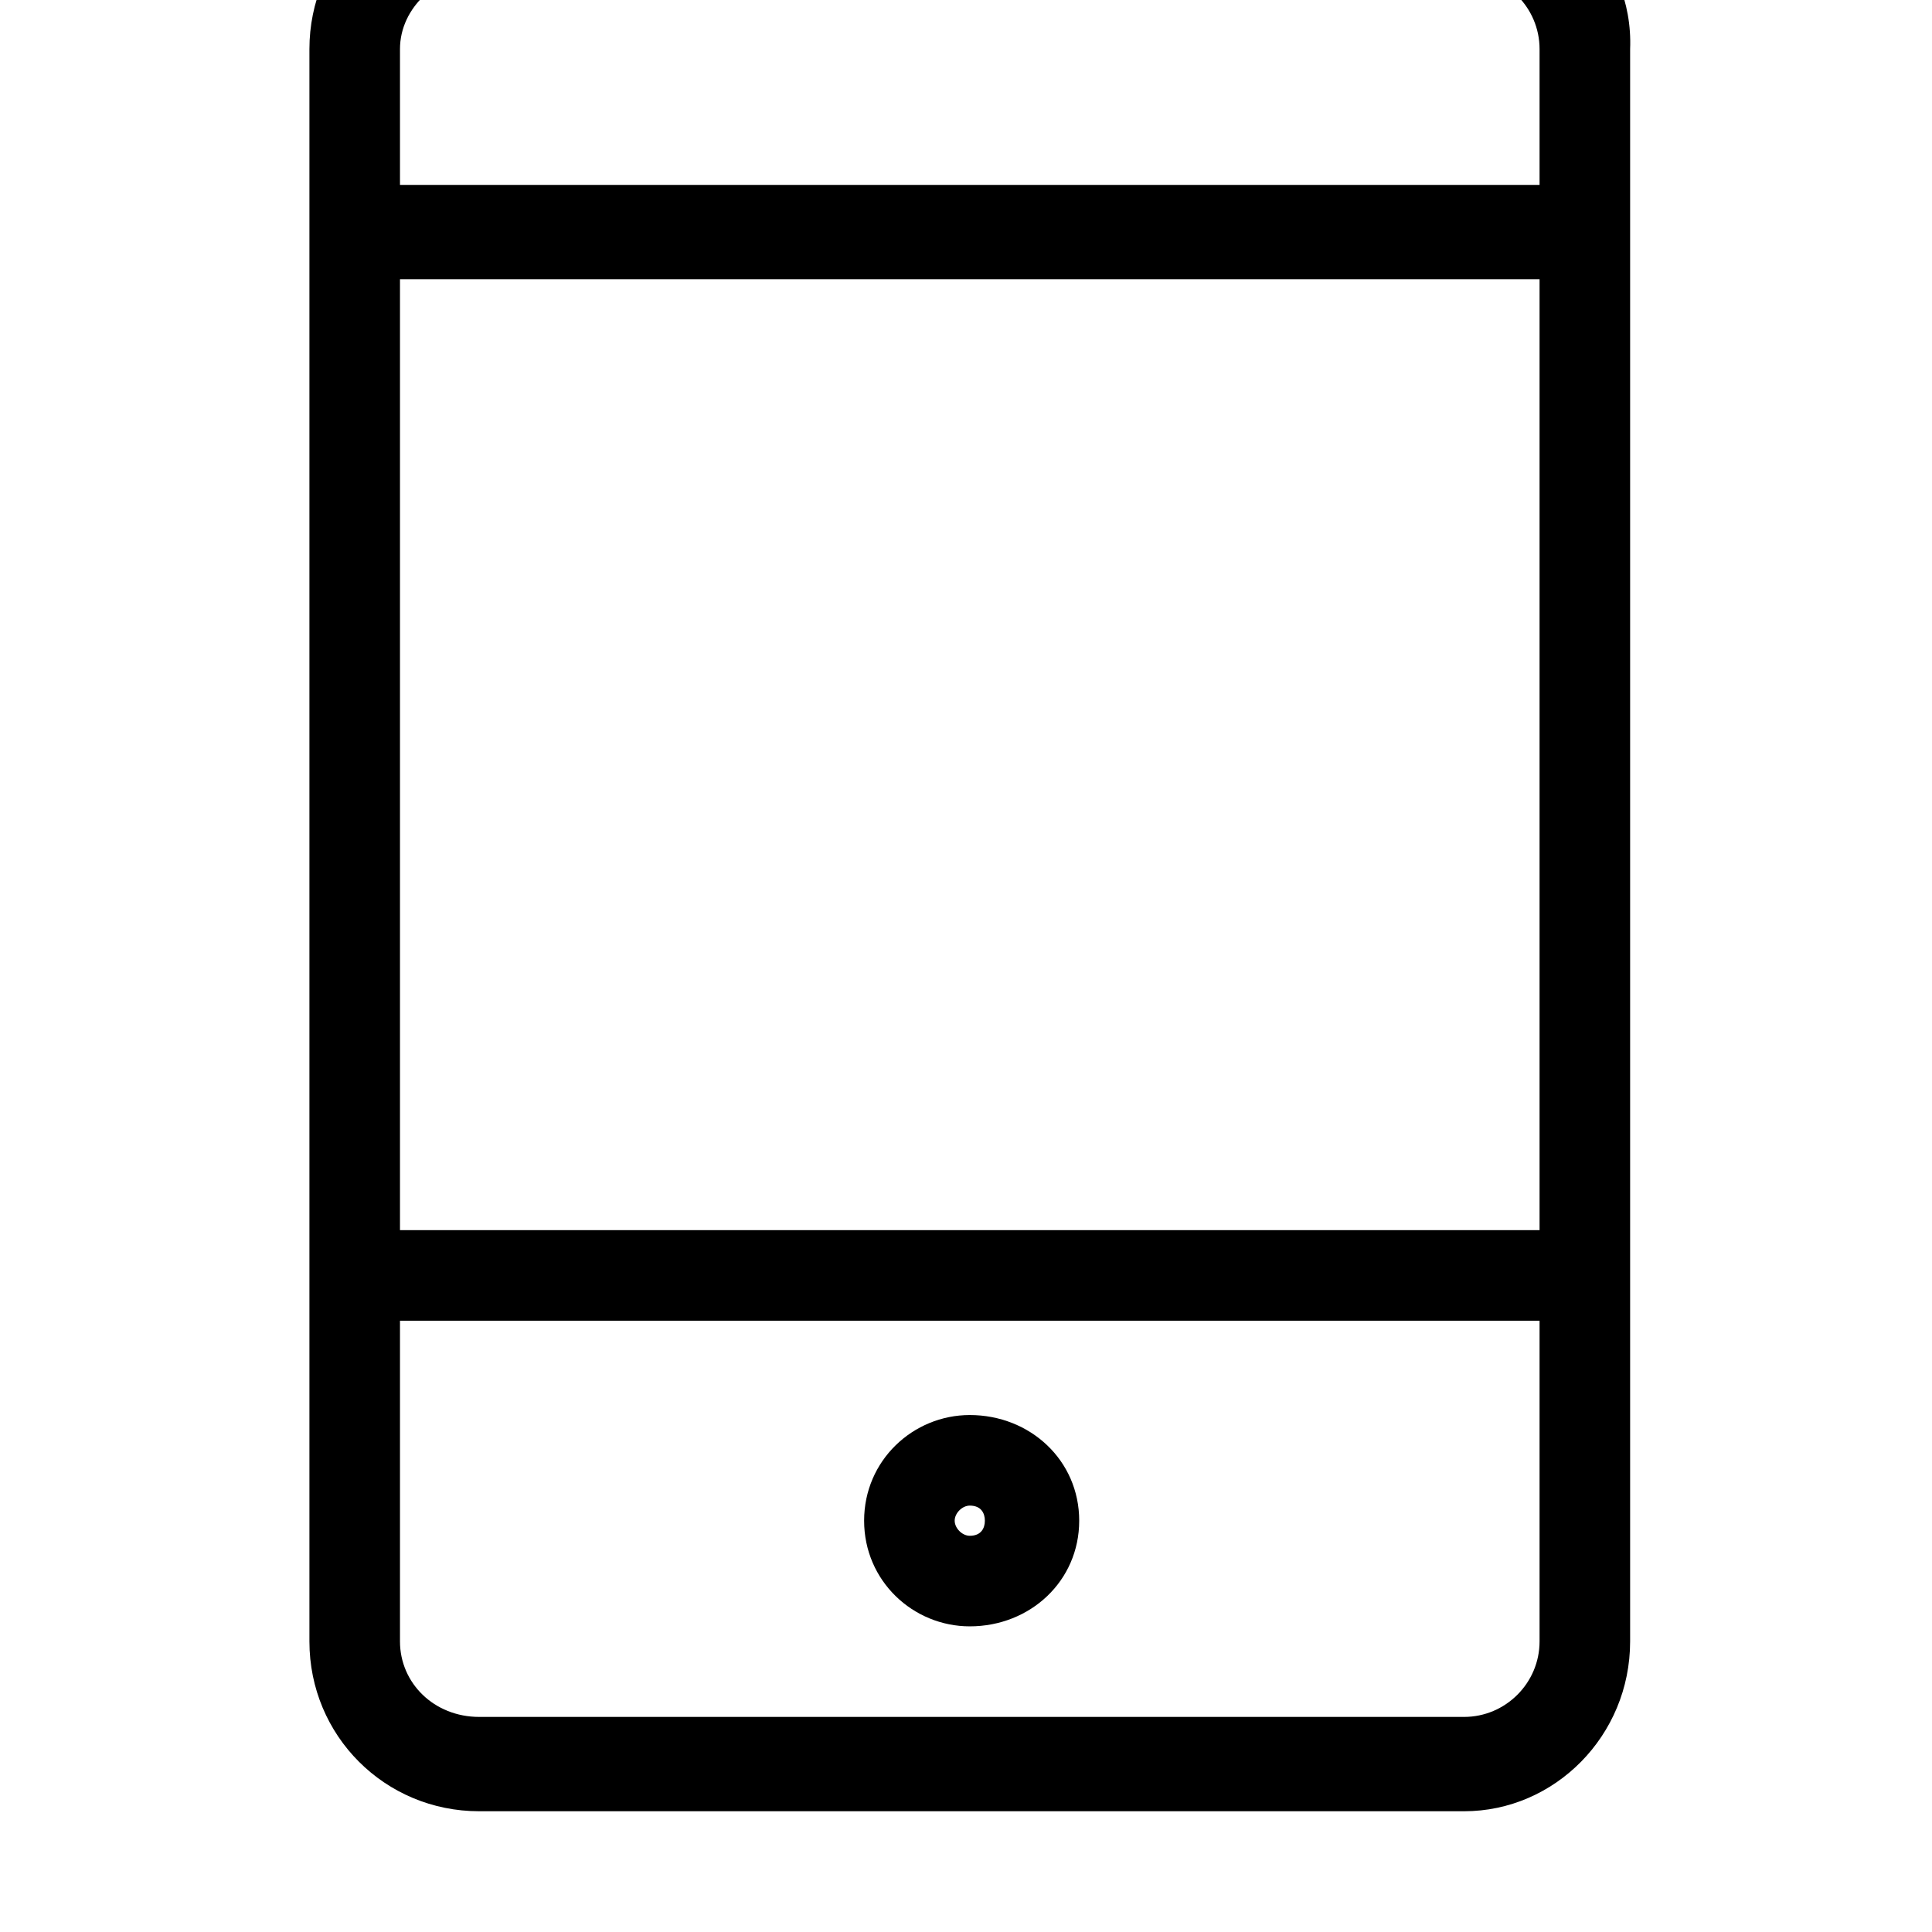 <svg xmlns="http://www.w3.org/2000/svg" viewBox="0 0 512 512"><path d="M257 431c16 0 29-12 29-28s-13-28-29-28c-15 0-28 12-28 28s13 28 28 28zm0-32c3 0 4 2 4 4s-1 4-4 4c-2 0-4-2-4-4s2-4 4-4zm131-431h-261c-25 0-45 20-45 45v422c0 25 20 45 45 45h261c24 0 44-20 44-45v-422c1-25-20-45-44-45zm20 467c0 11-9 20-20 20h-261c-12 0-21-9-21-20v-85h302zm0-109h-302v-252h302v252zm0-277h-302v-36c0-11 10-20 21-20h261c11 0 20 9 20 20v36z"/></svg>